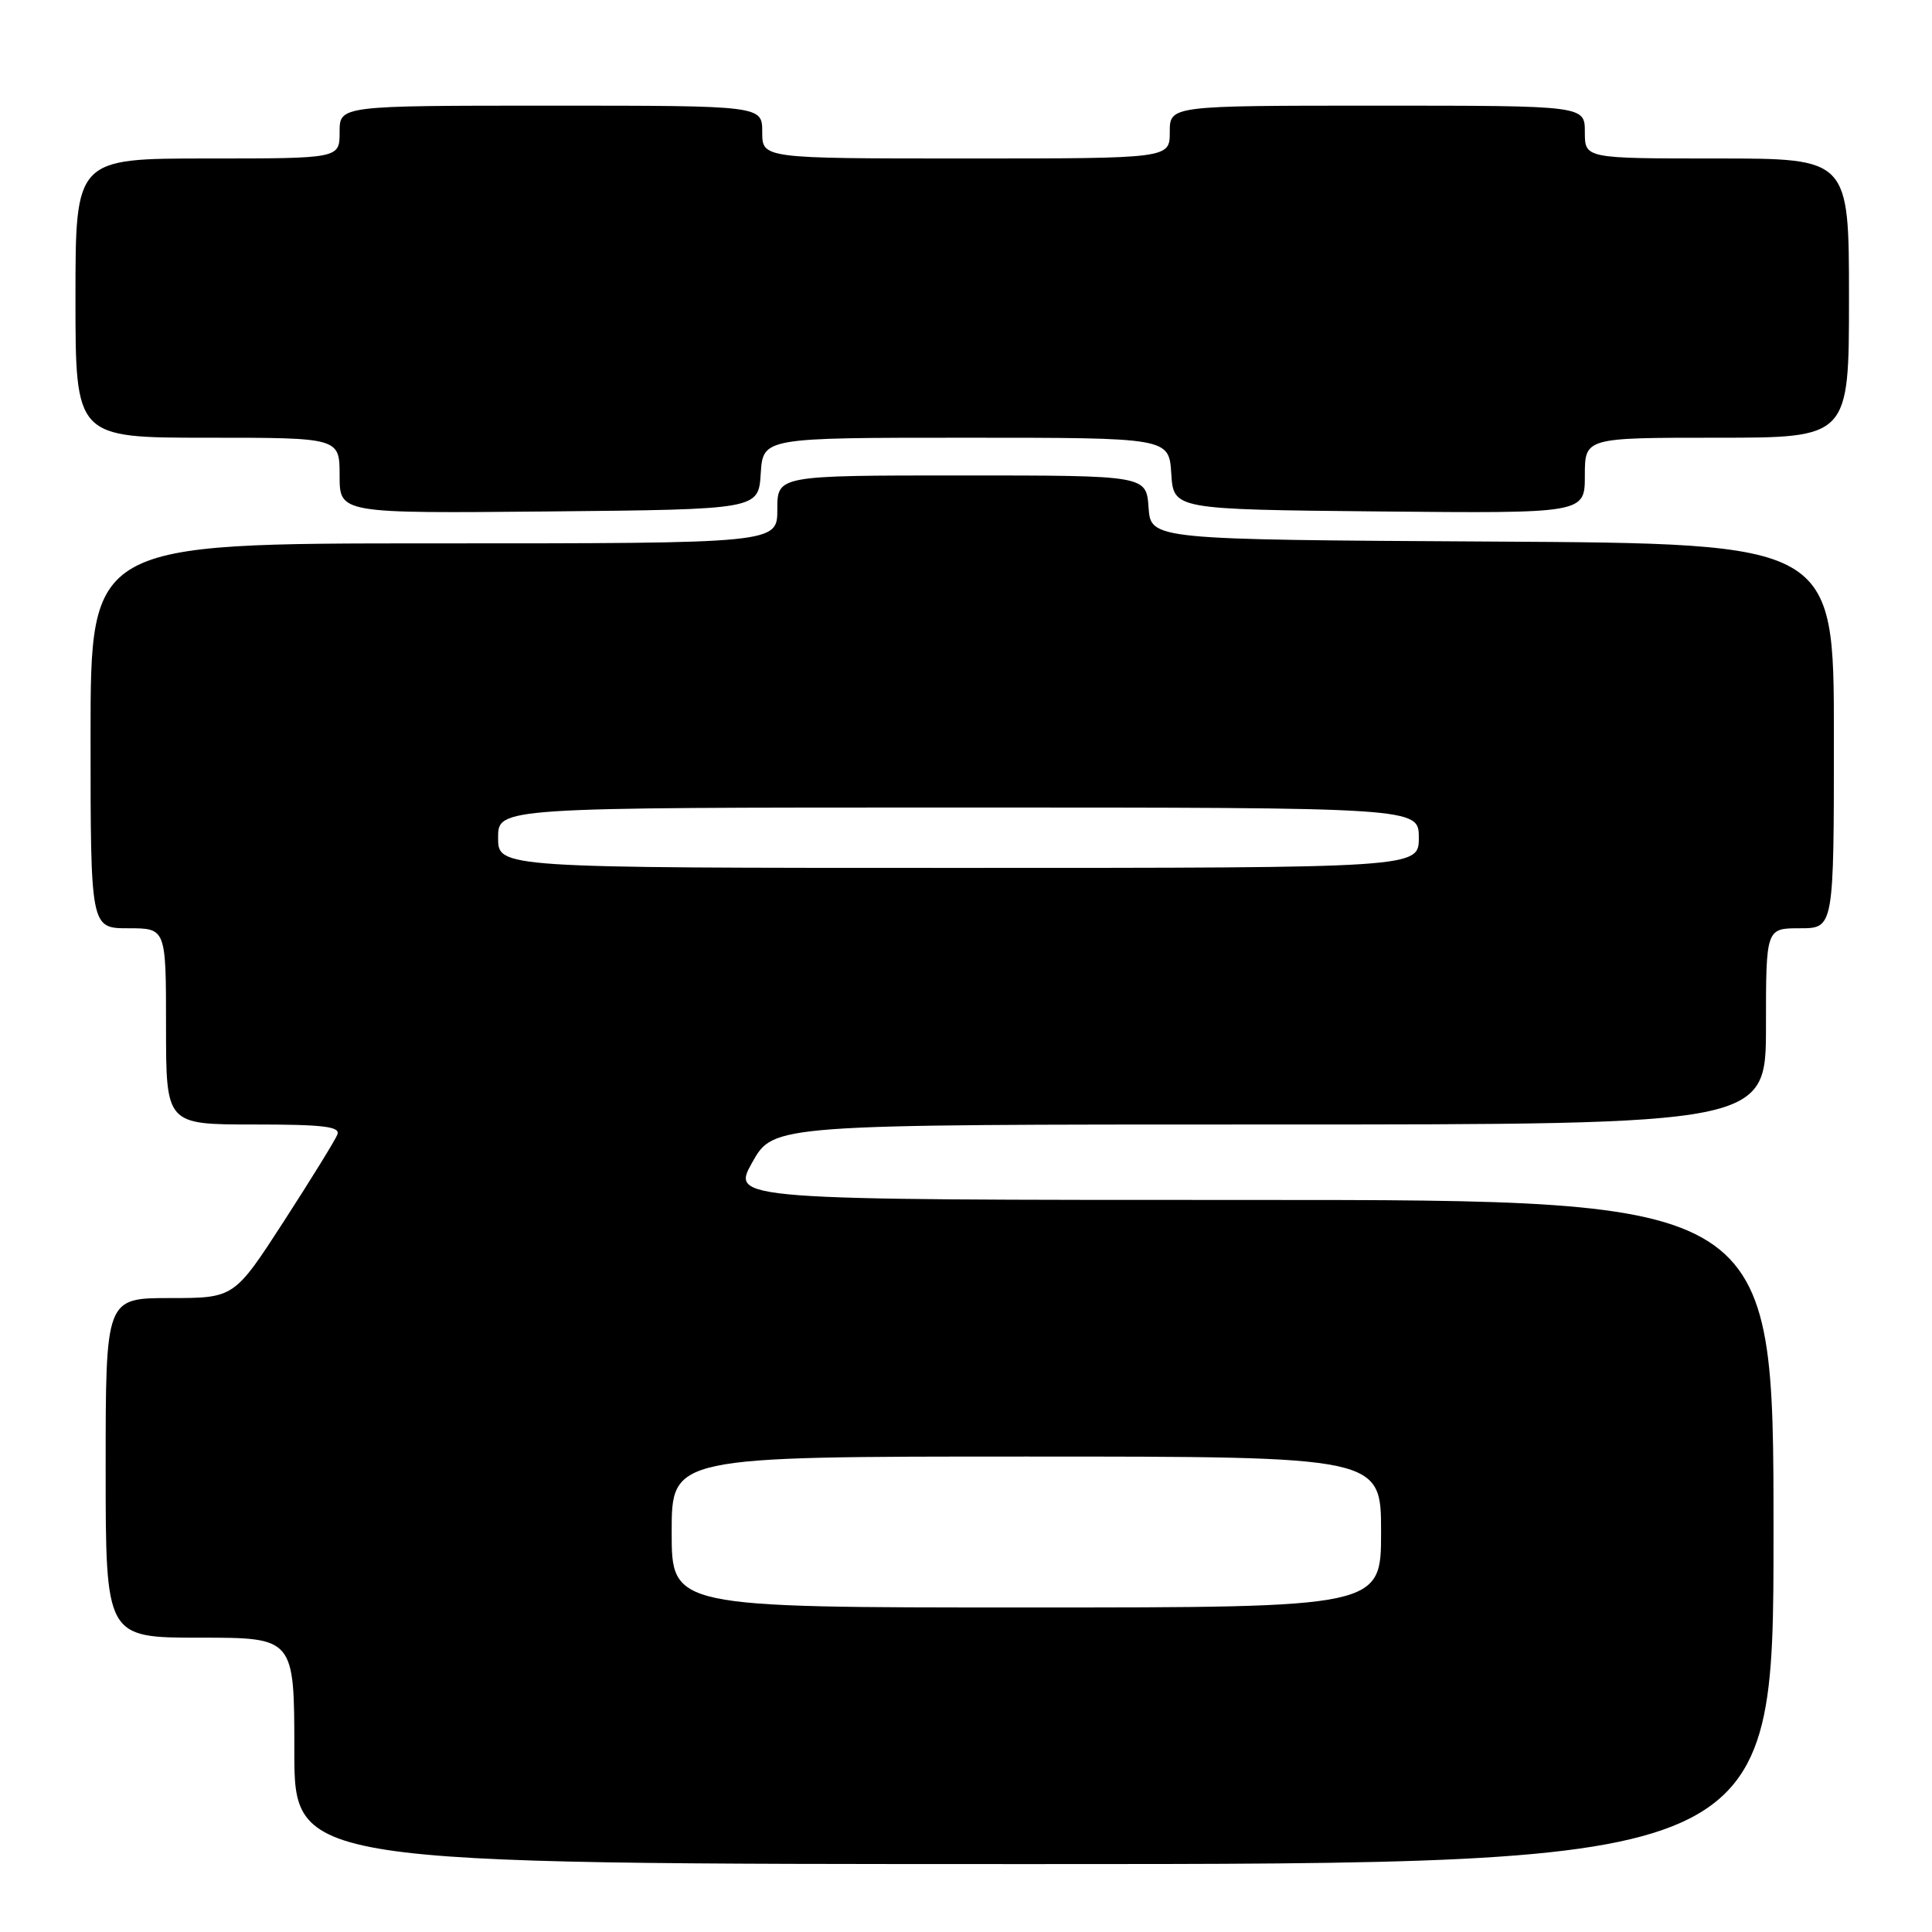 <?xml version="1.0" encoding="UTF-8" standalone="no"?>
<!DOCTYPE svg PUBLIC "-//W3C//DTD SVG 1.1//EN" "http://www.w3.org/Graphics/SVG/1.1/DTD/svg11.dtd" >
<svg xmlns="http://www.w3.org/2000/svg" xmlns:xlink="http://www.w3.org/1999/xlink" version="1.1" viewBox="0 0 256 256">
 <g >
 <path fill="currentColor"
d=" M 235.00 203.00 C 235.00 159.00 235.00 159.00 165.94 159.00 C 96.88 159.00 96.88 159.00 99.69 154.00 C 102.50 149.00 102.50 149.00 168.25 149.00 C 234.00 149.00 234.00 149.00 234.00 136.00 C 234.00 123.00 234.00 123.00 238.50 123.00 C 243.00 123.00 243.00 123.00 243.00 97.51 C 243.00 72.02 243.00 72.02 197.75 71.76 C 152.50 71.50 152.50 71.50 152.19 67.25 C 151.89 63.00 151.89 63.00 127.44 63.00 C 103.00 63.00 103.00 63.00 103.00 67.50 C 103.00 72.00 103.00 72.00 57.50 72.00 C 12.00 72.00 12.00 72.00 12.00 97.50 C 12.00 123.00 12.00 123.00 17.00 123.00 C 22.00 123.00 22.00 123.00 22.00 136.00 C 22.00 149.00 22.00 149.00 33.61 149.00 C 42.81 149.00 45.11 149.27 44.71 150.32 C 44.43 151.05 41.24 156.22 37.62 161.82 C 31.03 172.00 31.03 172.00 22.52 172.00 C 14.00 172.00 14.00 172.00 14.00 194.50 C 14.00 217.00 14.00 217.00 26.50 217.00 C 39.00 217.00 39.00 217.00 39.00 232.00 C 39.00 247.00 39.00 247.00 137.00 247.00 C 235.00 247.00 235.00 247.00 235.00 203.00 Z  M 100.80 62.75 C 101.11 58.00 101.11 58.00 128.00 58.00 C 154.89 58.00 154.89 58.00 155.20 62.75 C 155.50 67.50 155.50 67.50 182.75 67.77 C 210.00 68.03 210.00 68.03 210.00 63.02 C 210.00 58.00 210.00 58.00 227.50 58.00 C 245.00 58.00 245.00 58.00 245.00 39.50 C 245.00 21.00 245.00 21.00 227.50 21.00 C 210.00 21.00 210.00 21.00 210.00 17.50 C 210.00 14.00 210.00 14.00 182.50 14.00 C 155.00 14.00 155.00 14.00 155.00 17.50 C 155.00 21.00 155.00 21.00 128.00 21.00 C 101.00 21.00 101.00 21.00 101.00 17.50 C 101.00 14.00 101.00 14.00 73.00 14.00 C 45.00 14.00 45.00 14.00 45.00 17.50 C 45.00 21.00 45.00 21.00 27.50 21.00 C 10.00 21.00 10.00 21.00 10.00 39.50 C 10.00 58.00 10.00 58.00 27.50 58.00 C 45.00 58.00 45.00 58.00 45.00 63.02 C 45.00 68.03 45.00 68.03 72.75 67.77 C 100.50 67.50 100.50 67.50 100.80 62.75 Z  M 89.00 203.00 C 89.00 193.00 89.00 193.00 136.00 193.00 C 183.00 193.00 183.00 193.00 183.00 203.00 C 183.00 213.00 183.00 213.00 136.00 213.00 C 89.00 213.00 89.00 213.00 89.00 203.00 Z  M 66.00 111.00 C 66.00 107.00 66.00 107.00 127.00 107.00 C 188.00 107.00 188.00 107.00 188.00 111.00 C 188.00 115.00 188.00 115.00 127.00 115.00 C 66.00 115.00 66.00 115.00 66.00 111.00 Z "/>
</g>
</svg>